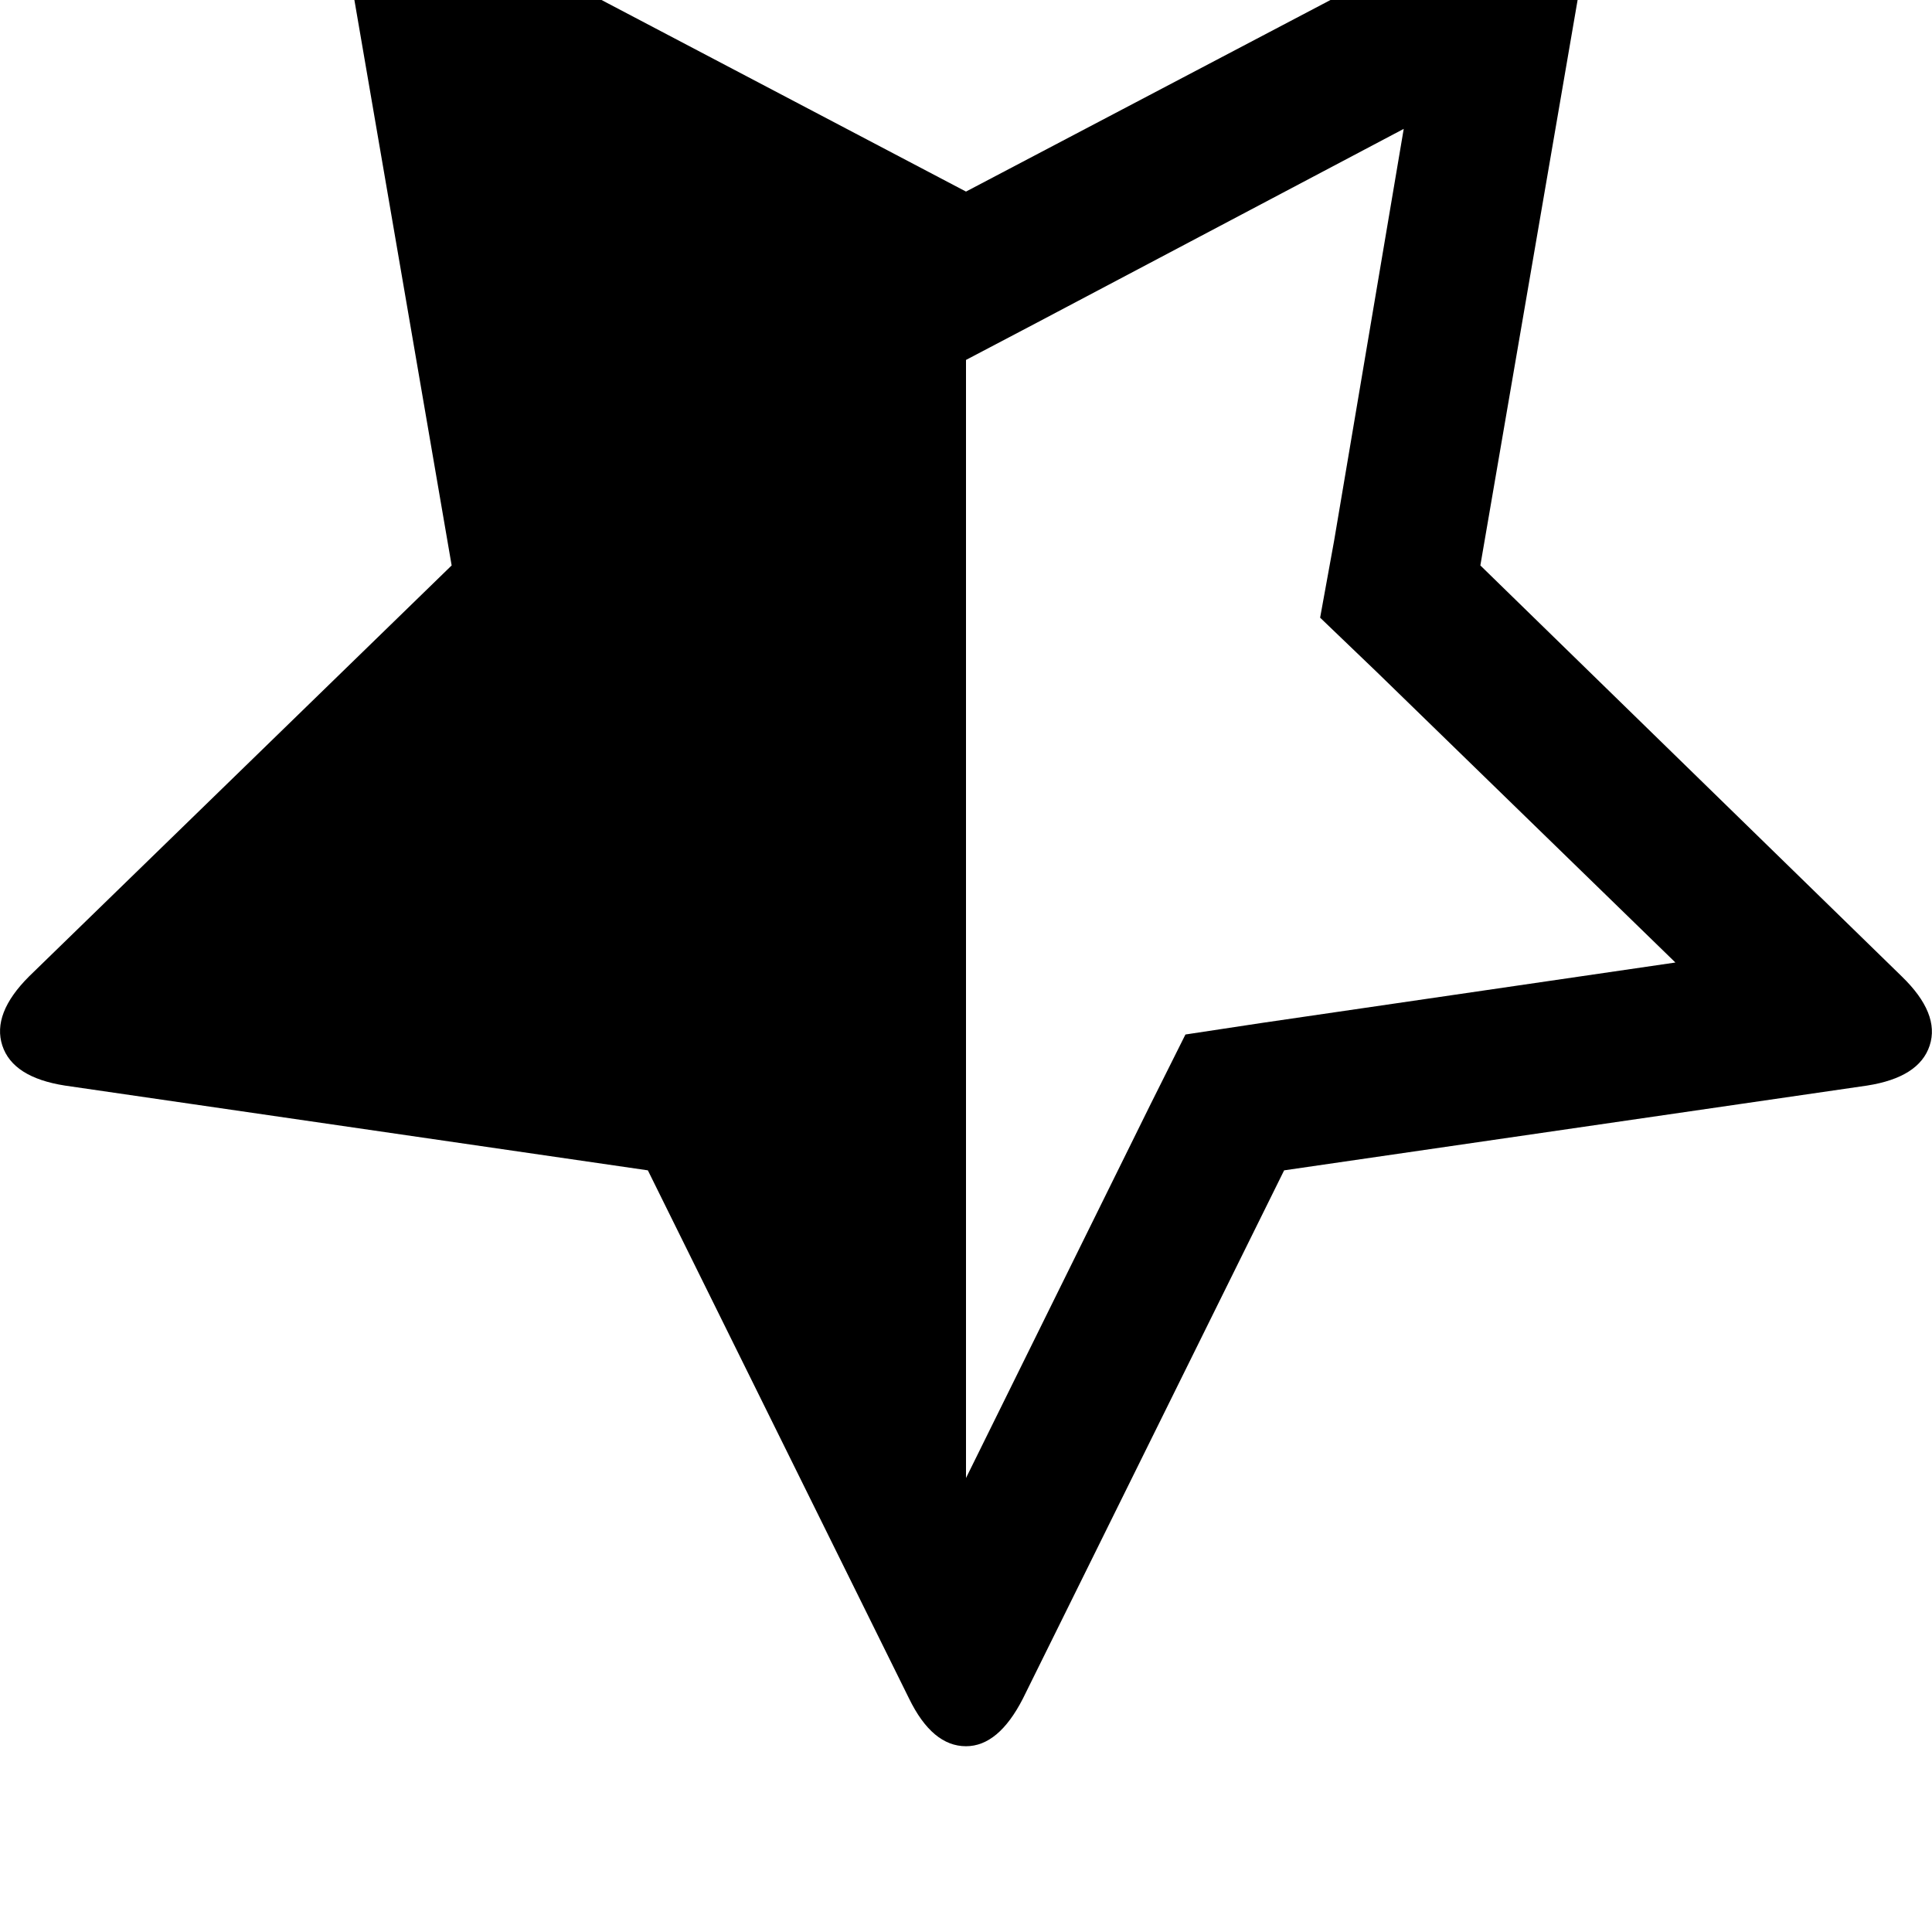 <svg width="64" height="64" viewBox="0 0 1664 1664" xmlns="http://www.w3.org/2000/svg"><path d="M1186 579l257 250-356 52-66 10-30 60-159 322V310l59-31 318-168-60 355-12 66zm452 262l-363-354 86-500q5-33-6-51.5T1321-83q-17 0-40 12L832 165 383-71q-23-12-40-12-23 0-34 18.5T303-13l86 500L25 841q-32 32-23 59.5T56 935l502 73 225 455q20 41 49 41 28 0 49-41l225-455 502-73q45-7 54-34.5t-24-59.5z"/></svg>